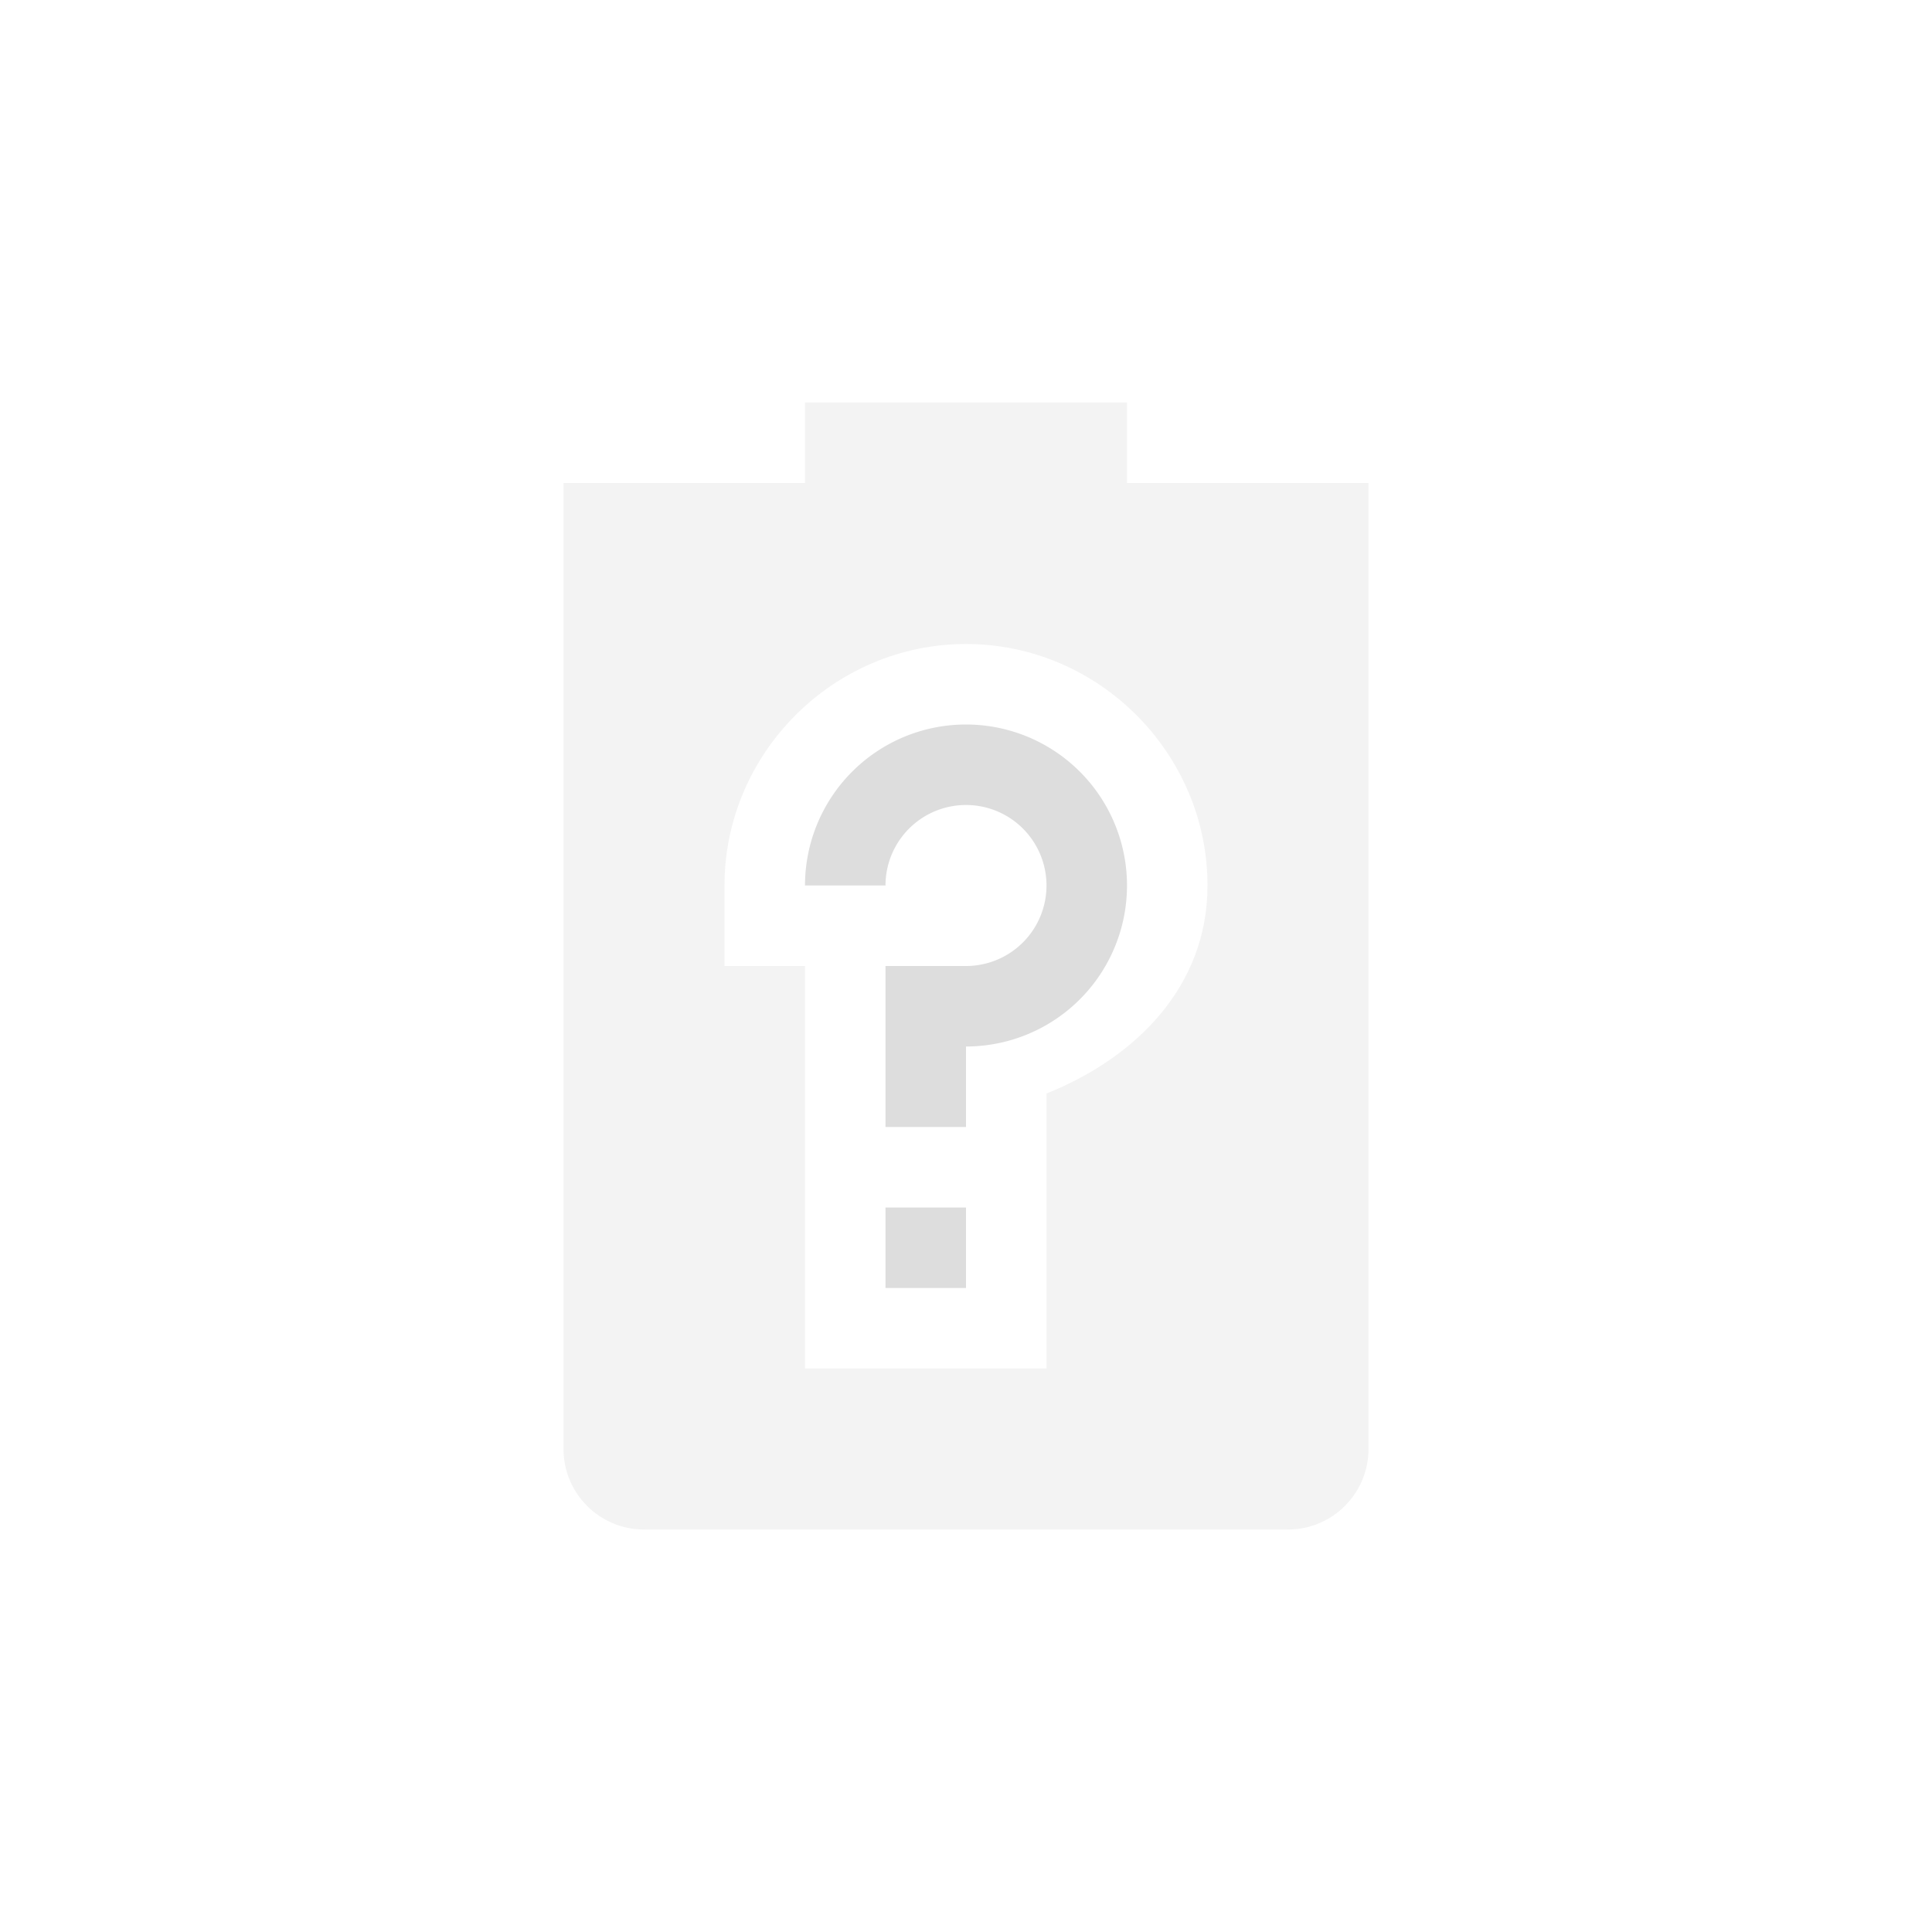 <svg xmlns="http://www.w3.org/2000/svg" width="24" height="24" version="1.1">
 <defs>
  <style id="current-color-scheme" type="text/css">
   .ColorScheme-Text { color:#dddddd; } .ColorScheme-Highlight { color:#4285f4; } .ColorScheme-NeutralText { color:#ff9800; } .ColorScheme-PositiveText { color:#4caf50; } .ColorScheme-NegativeText { color:#f44336; }
  </style>
 </defs>
 <path style="opacity:.35;fill:currentColor" class="ColorScheme-Text" d="M 10,5 V 6 H 7 v 12 c 0,0.55 0.446,1 1,1 h 8 c 0.554,0 1,-0.45 1,-1 V 6 H 14 V 5 Z m 2,3 c 1.645,0 3,1.355 3,3 0,1.257 -0.893,2.141 -2,2.584 V 17 H 10 V 12 H 9 V 11 C 9,9.355 10.355,8 12,8 Z"/>
 <path style="fill:currentColor" class="ColorScheme-Text" d="m 12,9 a 2,2 0 0 0 -2,2 h 1 a 1,1 0 0 1 1,-1 1,1 0 0 1 1,1 1,1 0 0 1 -1,1 h -1 v 2 h 1 v -1 a 2,2 0 0 0 2,-2 2,2 0 0 0 -2,-2 z m -1,6 v 1 h 1 v -1 z"/>
</svg>
